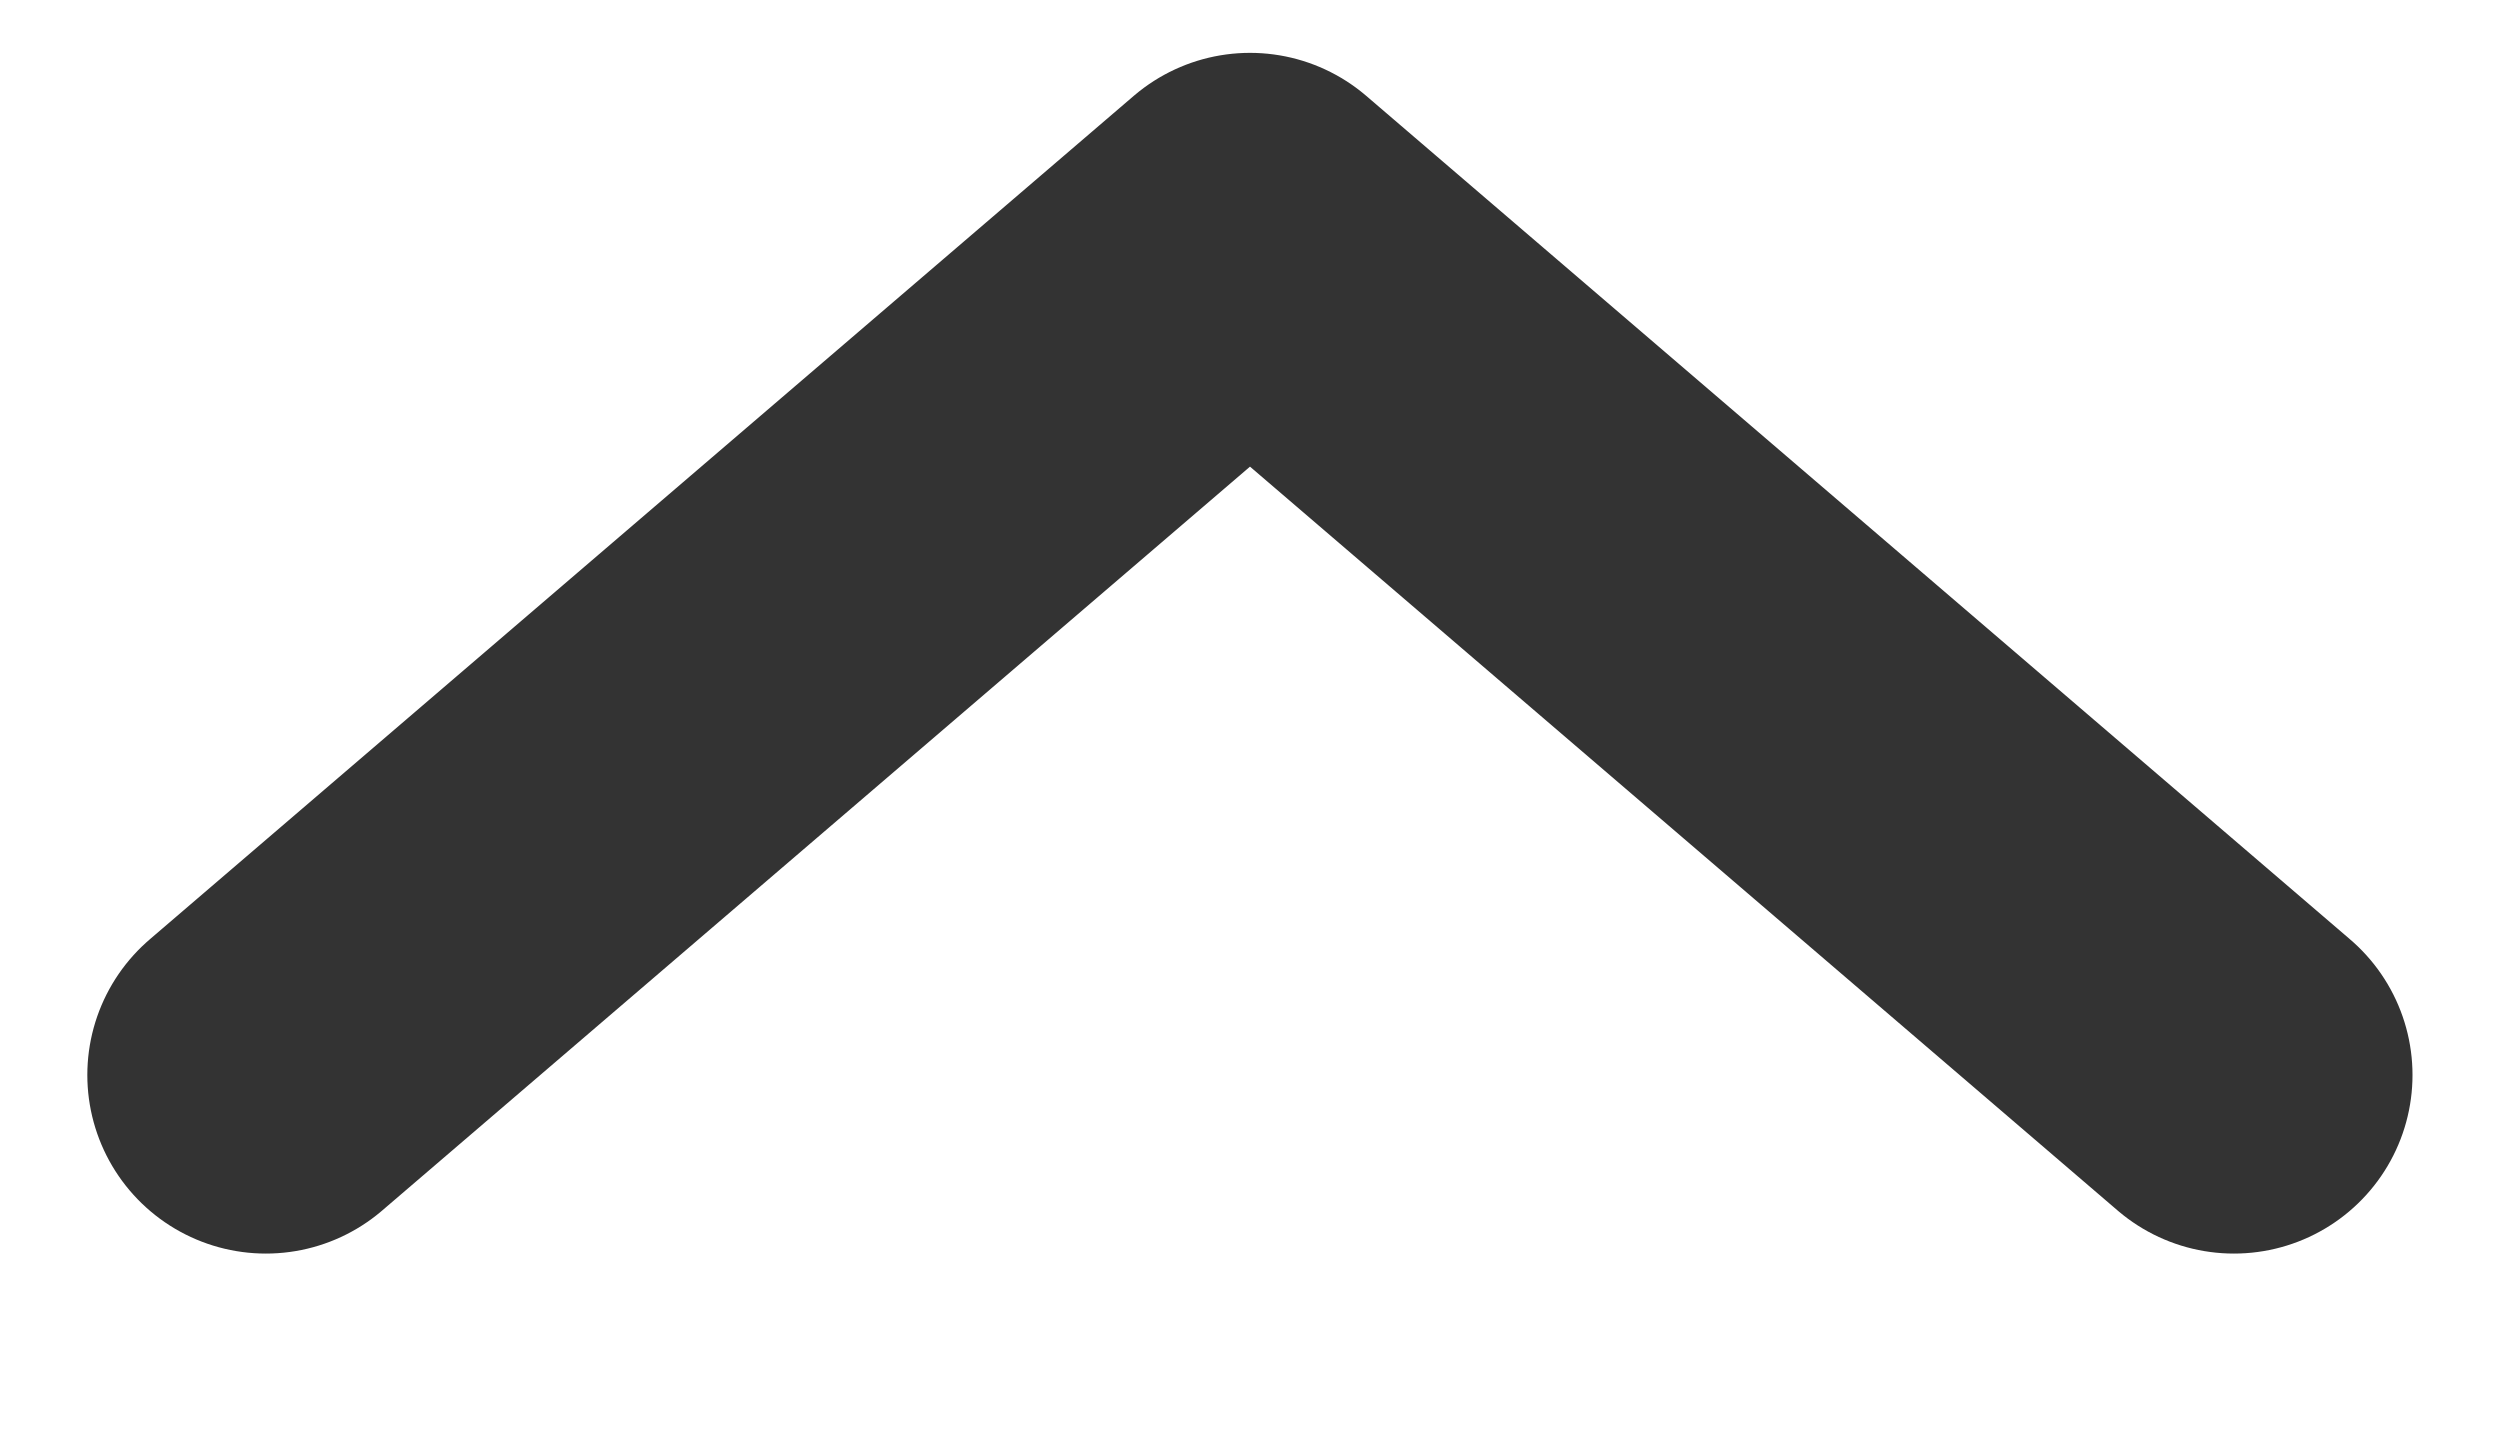 <svg width="14" height="8" viewBox="0 0 14 8" fill="none" xmlns="http://www.w3.org/2000/svg">
<path d="M12.51 6.02L7 1.296L1.489 6.02" stroke="#333333" stroke-width="2" stroke-linecap="round" stroke-linejoin="round"/>
</svg>
